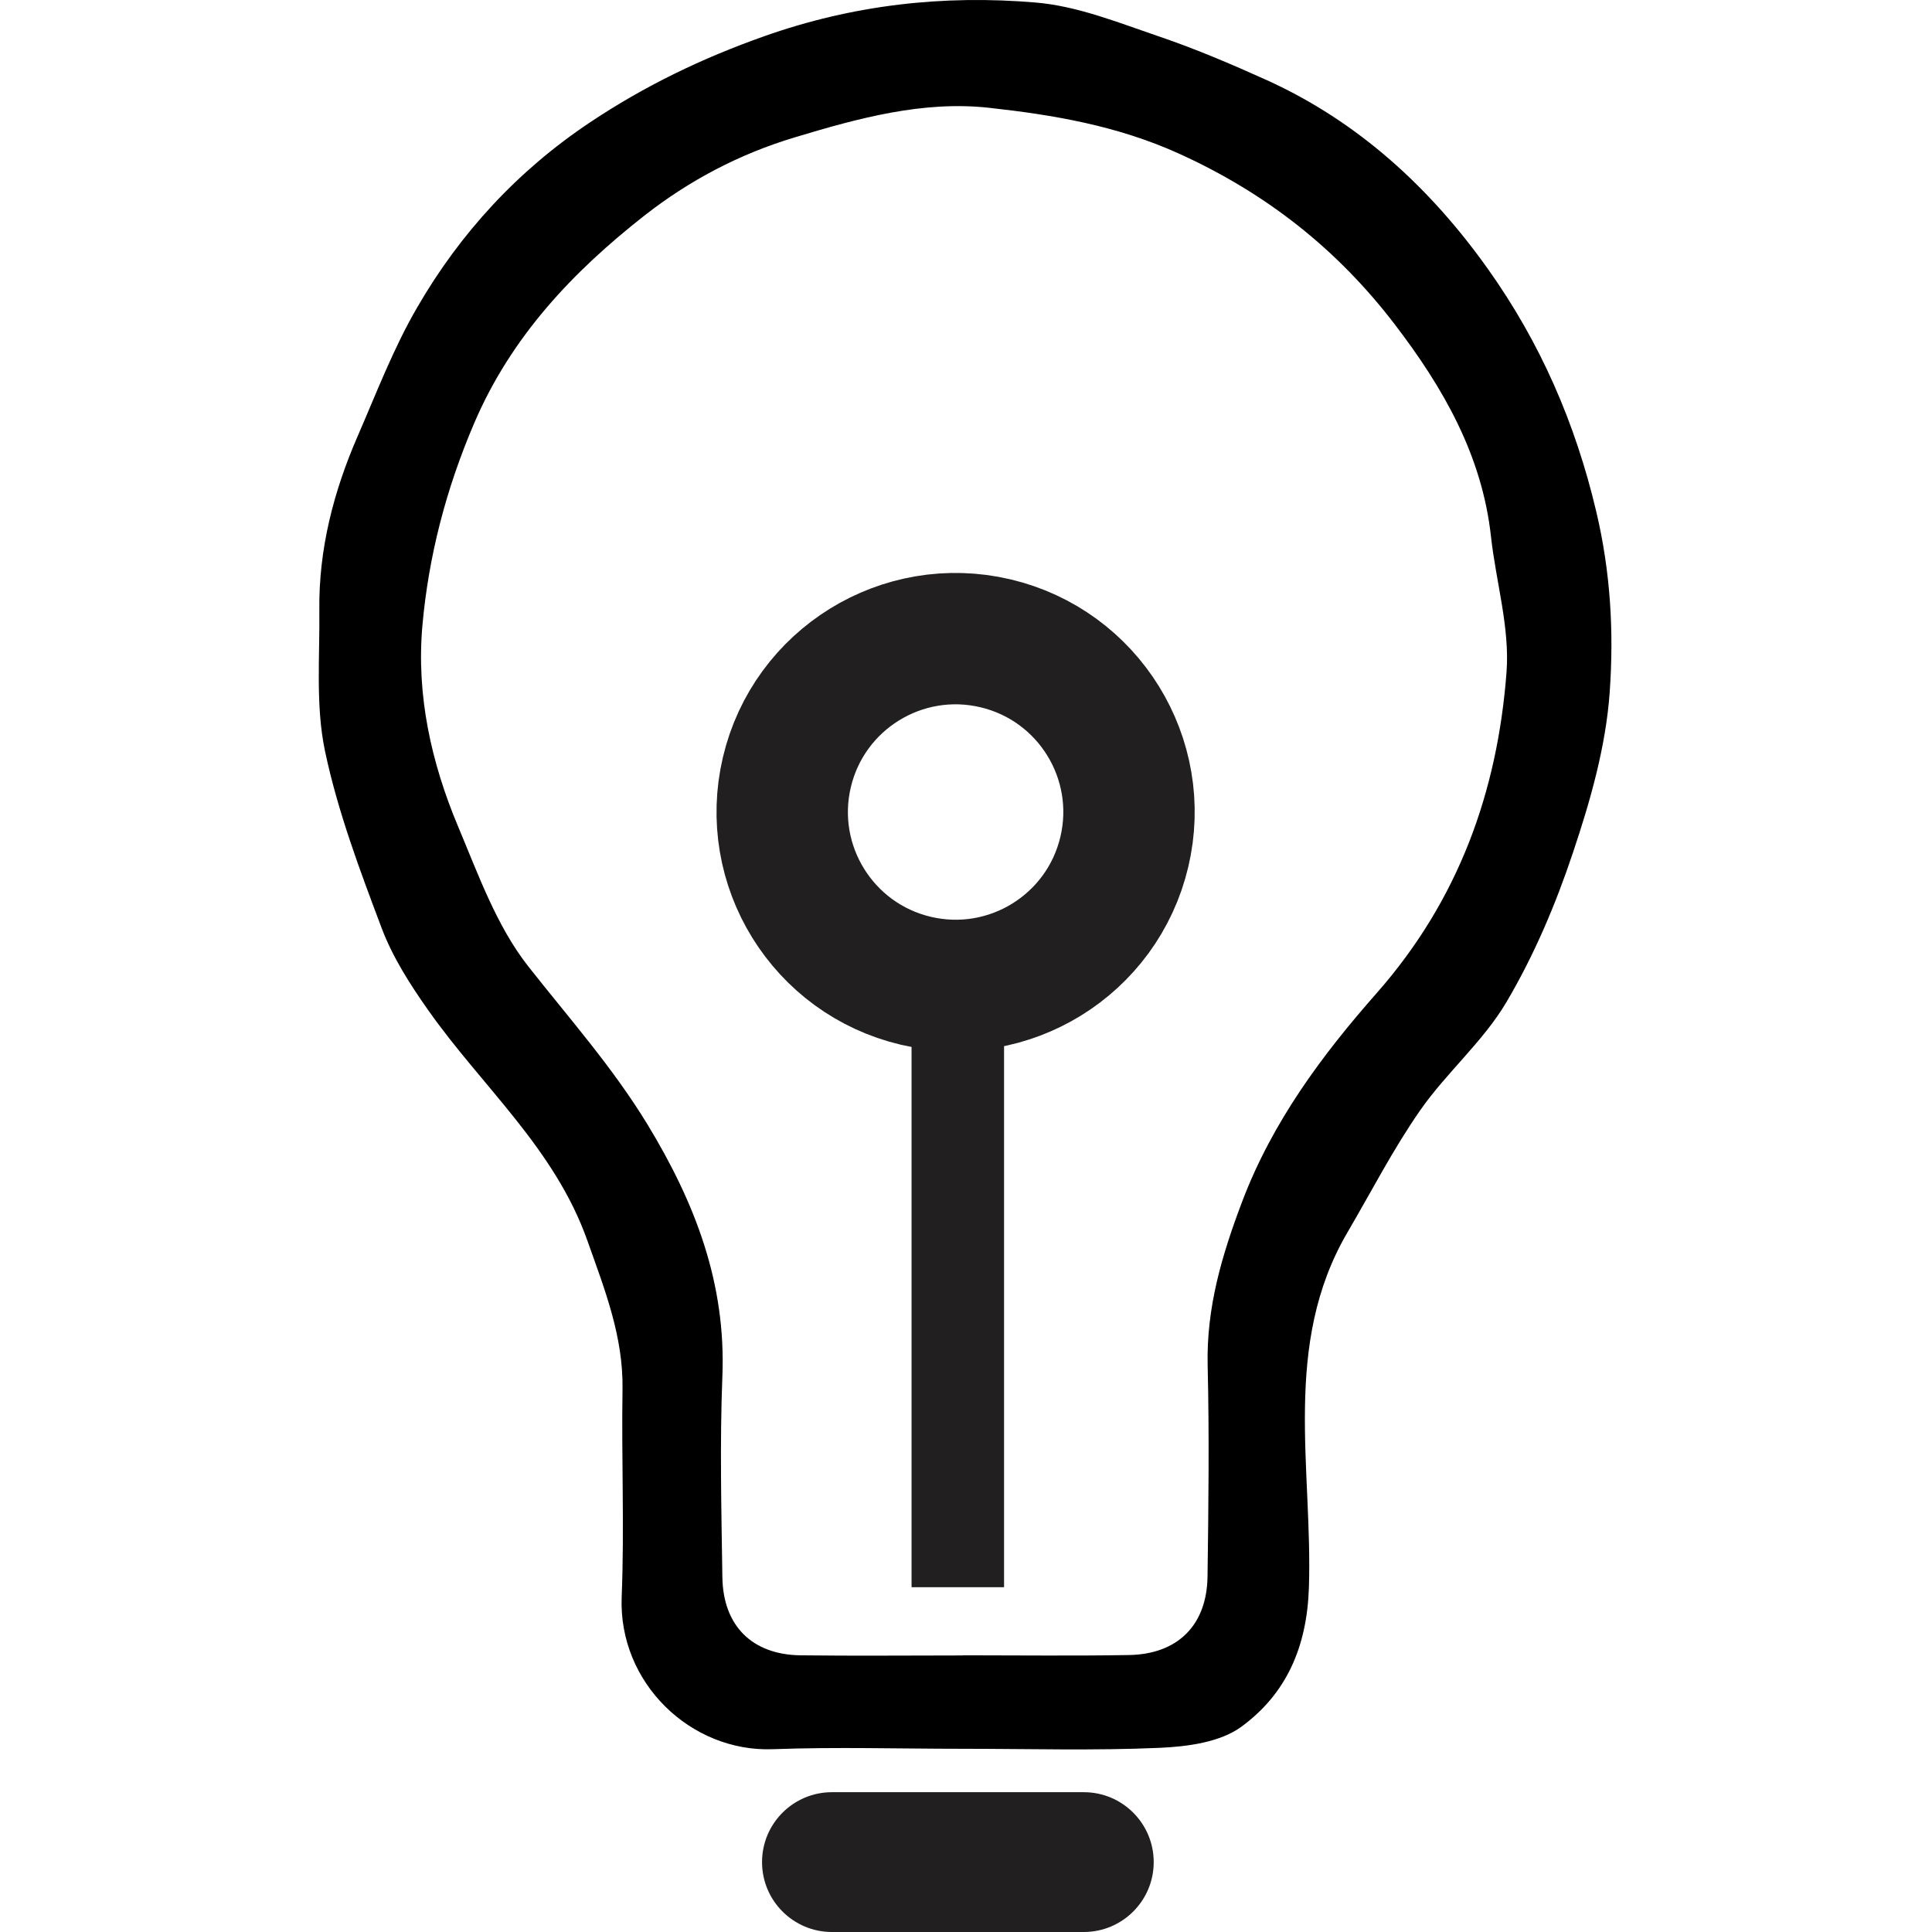 <svg width="500" height="500" viewBox="0 0 500 500" fill="none" xmlns="http://www.w3.org/2000/svg">
<path d="M249.225 452.585C232.822 452.585 216.383 452.082 199.979 452.693C178.802 453.482 159.994 435.571 160.891 413.246C161.609 395.371 160.82 377.424 161.107 359.513C161.322 345.838 156.512 333.777 152.026 321.107C143.555 297.166 124.675 281.158 110.784 261.38C106.154 254.812 101.667 247.812 98.832 240.347C93.16 225.307 87.417 210.052 84.115 194.403C81.638 182.63 82.787 170.067 82.644 157.863C82.464 142.178 86.305 127.282 92.514 112.996C97.432 101.69 101.847 90.061 108.02 79.472C119.147 60.269 134.007 44.153 152.6 31.733C166.706 22.294 181.638 15.079 197.79 9.372C220.834 1.224 244.164 -1.36 267.998 0.65C278.766 1.547 289.354 5.818 299.763 9.372C309.311 12.602 318.643 16.586 327.868 20.75C351.594 31.518 370.258 48.747 385.118 69.673C398.542 88.553 407.659 109.299 413.115 132.415C416.848 148.208 417.674 163.606 416.597 179.005C415.628 193.075 411.608 207.181 407.085 220.641C402.634 233.993 397.035 247.202 389.892 259.298C383.898 269.492 374.35 277.568 367.53 287.367C360.567 297.346 354.968 308.293 348.794 318.81C331.673 347.955 339.749 380.008 338.744 410.877C338.241 426.275 332.893 438.371 321.264 446.878C315.772 450.898 307.373 452.011 300.194 452.334C283.216 453.087 266.203 452.585 249.189 452.585H249.225ZM249.225 428.429C249.225 428.429 249.225 428.429 249.225 428.393C263.547 428.393 277.868 428.572 292.19 428.321C304.788 428.106 312.326 420.604 312.506 408.041C312.757 389.843 312.972 371.609 312.541 353.411C312.182 338.444 316.203 324.876 321.479 310.949C329.34 290.239 342.189 273.01 356.296 257.001C377.473 232.953 387.559 204.884 389.892 173.908C390.753 162.422 387.164 150.613 385.872 138.912C383.575 117.842 373.489 100.326 360.998 83.995C346.138 64.54 327.724 50.003 305.076 39.738C289.139 32.523 272.592 29.724 255.937 27.893C238.924 26.026 222.233 30.549 205.722 35.538C191.257 39.881 178.336 46.737 166.742 55.818C148.221 70.355 132.32 87.117 122.737 109.479C115.486 126.421 110.928 143.793 109.312 161.955C107.733 179.974 111.61 197.346 118.537 213.857C123.777 226.312 128.515 239.665 136.699 250.074C147.288 263.534 158.558 276.204 167.603 291.064C179.915 311.344 187.919 332.126 186.95 356.211C186.268 373.512 186.699 390.848 186.95 408.149C187.13 420.783 194.667 428.213 207.122 428.393C221.157 428.572 235.155 428.429 249.189 428.429H249.225Z" fill="black"/>
<path d="M290.978 220.458C296.67 196.341 281.733 172.177 257.617 166.485C233.5 160.793 209.335 175.729 203.643 199.845C197.951 223.962 212.887 248.127 237.004 253.819C261.121 259.511 285.285 244.575 290.978 220.458Z" stroke="#221F20" stroke-width="34" stroke-miterlimit="10"/>
<path d="M259.85 248.602H235.909V410.769H259.85V248.602Z" fill="#221F20"/>
<path d="M280.489 463.819H215.306C205.315 463.819 197.216 471.919 197.216 481.91C197.216 491.901 205.315 500 215.306 500H280.489C290.48 500 298.579 491.901 298.579 481.91C298.579 471.919 290.48 463.819 280.489 463.819Z" fill="#221F20"/>
</svg>

